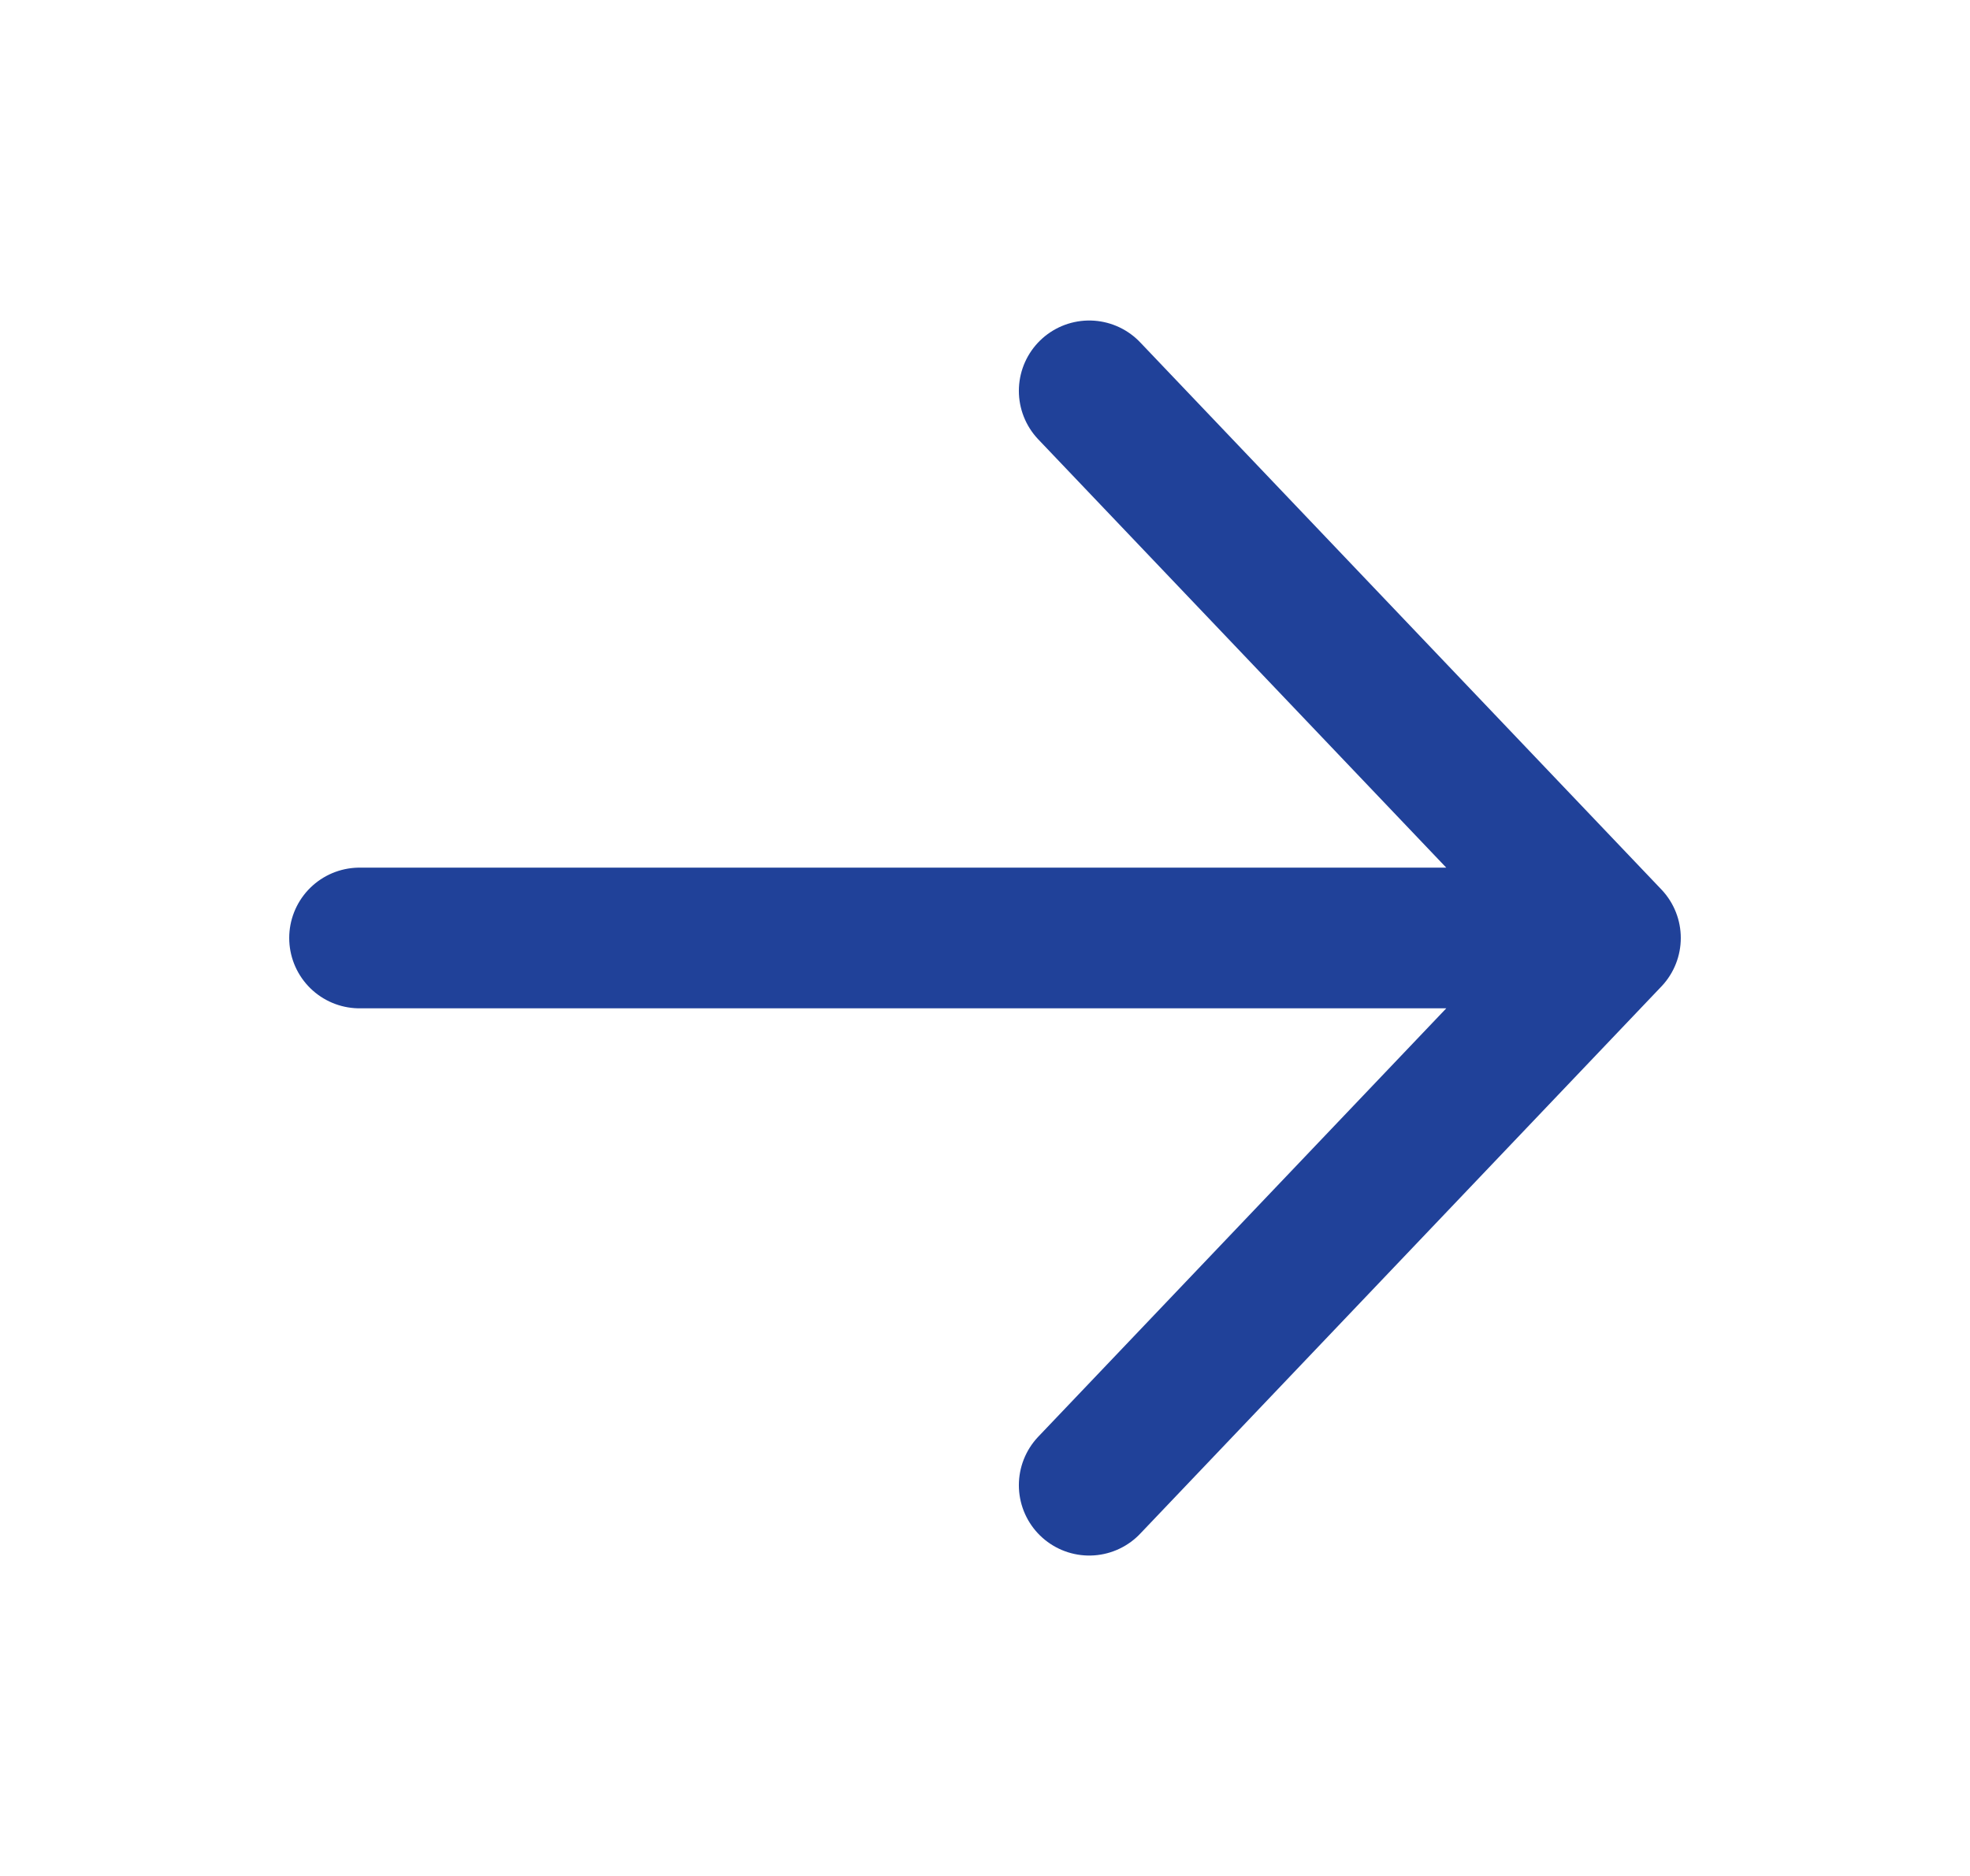 <svg width="21" height="20" viewBox="0 0 21 20" fill="none" xmlns="http://www.w3.org/2000/svg">
<path d="M11.611 4.167L17.167 10M17.167 10L11.611 15.834M17.167 10L3.833 10" stroke="#204199" stroke-width="1.5" stroke-linecap="round" stroke-linejoin="round"/>
</svg>

